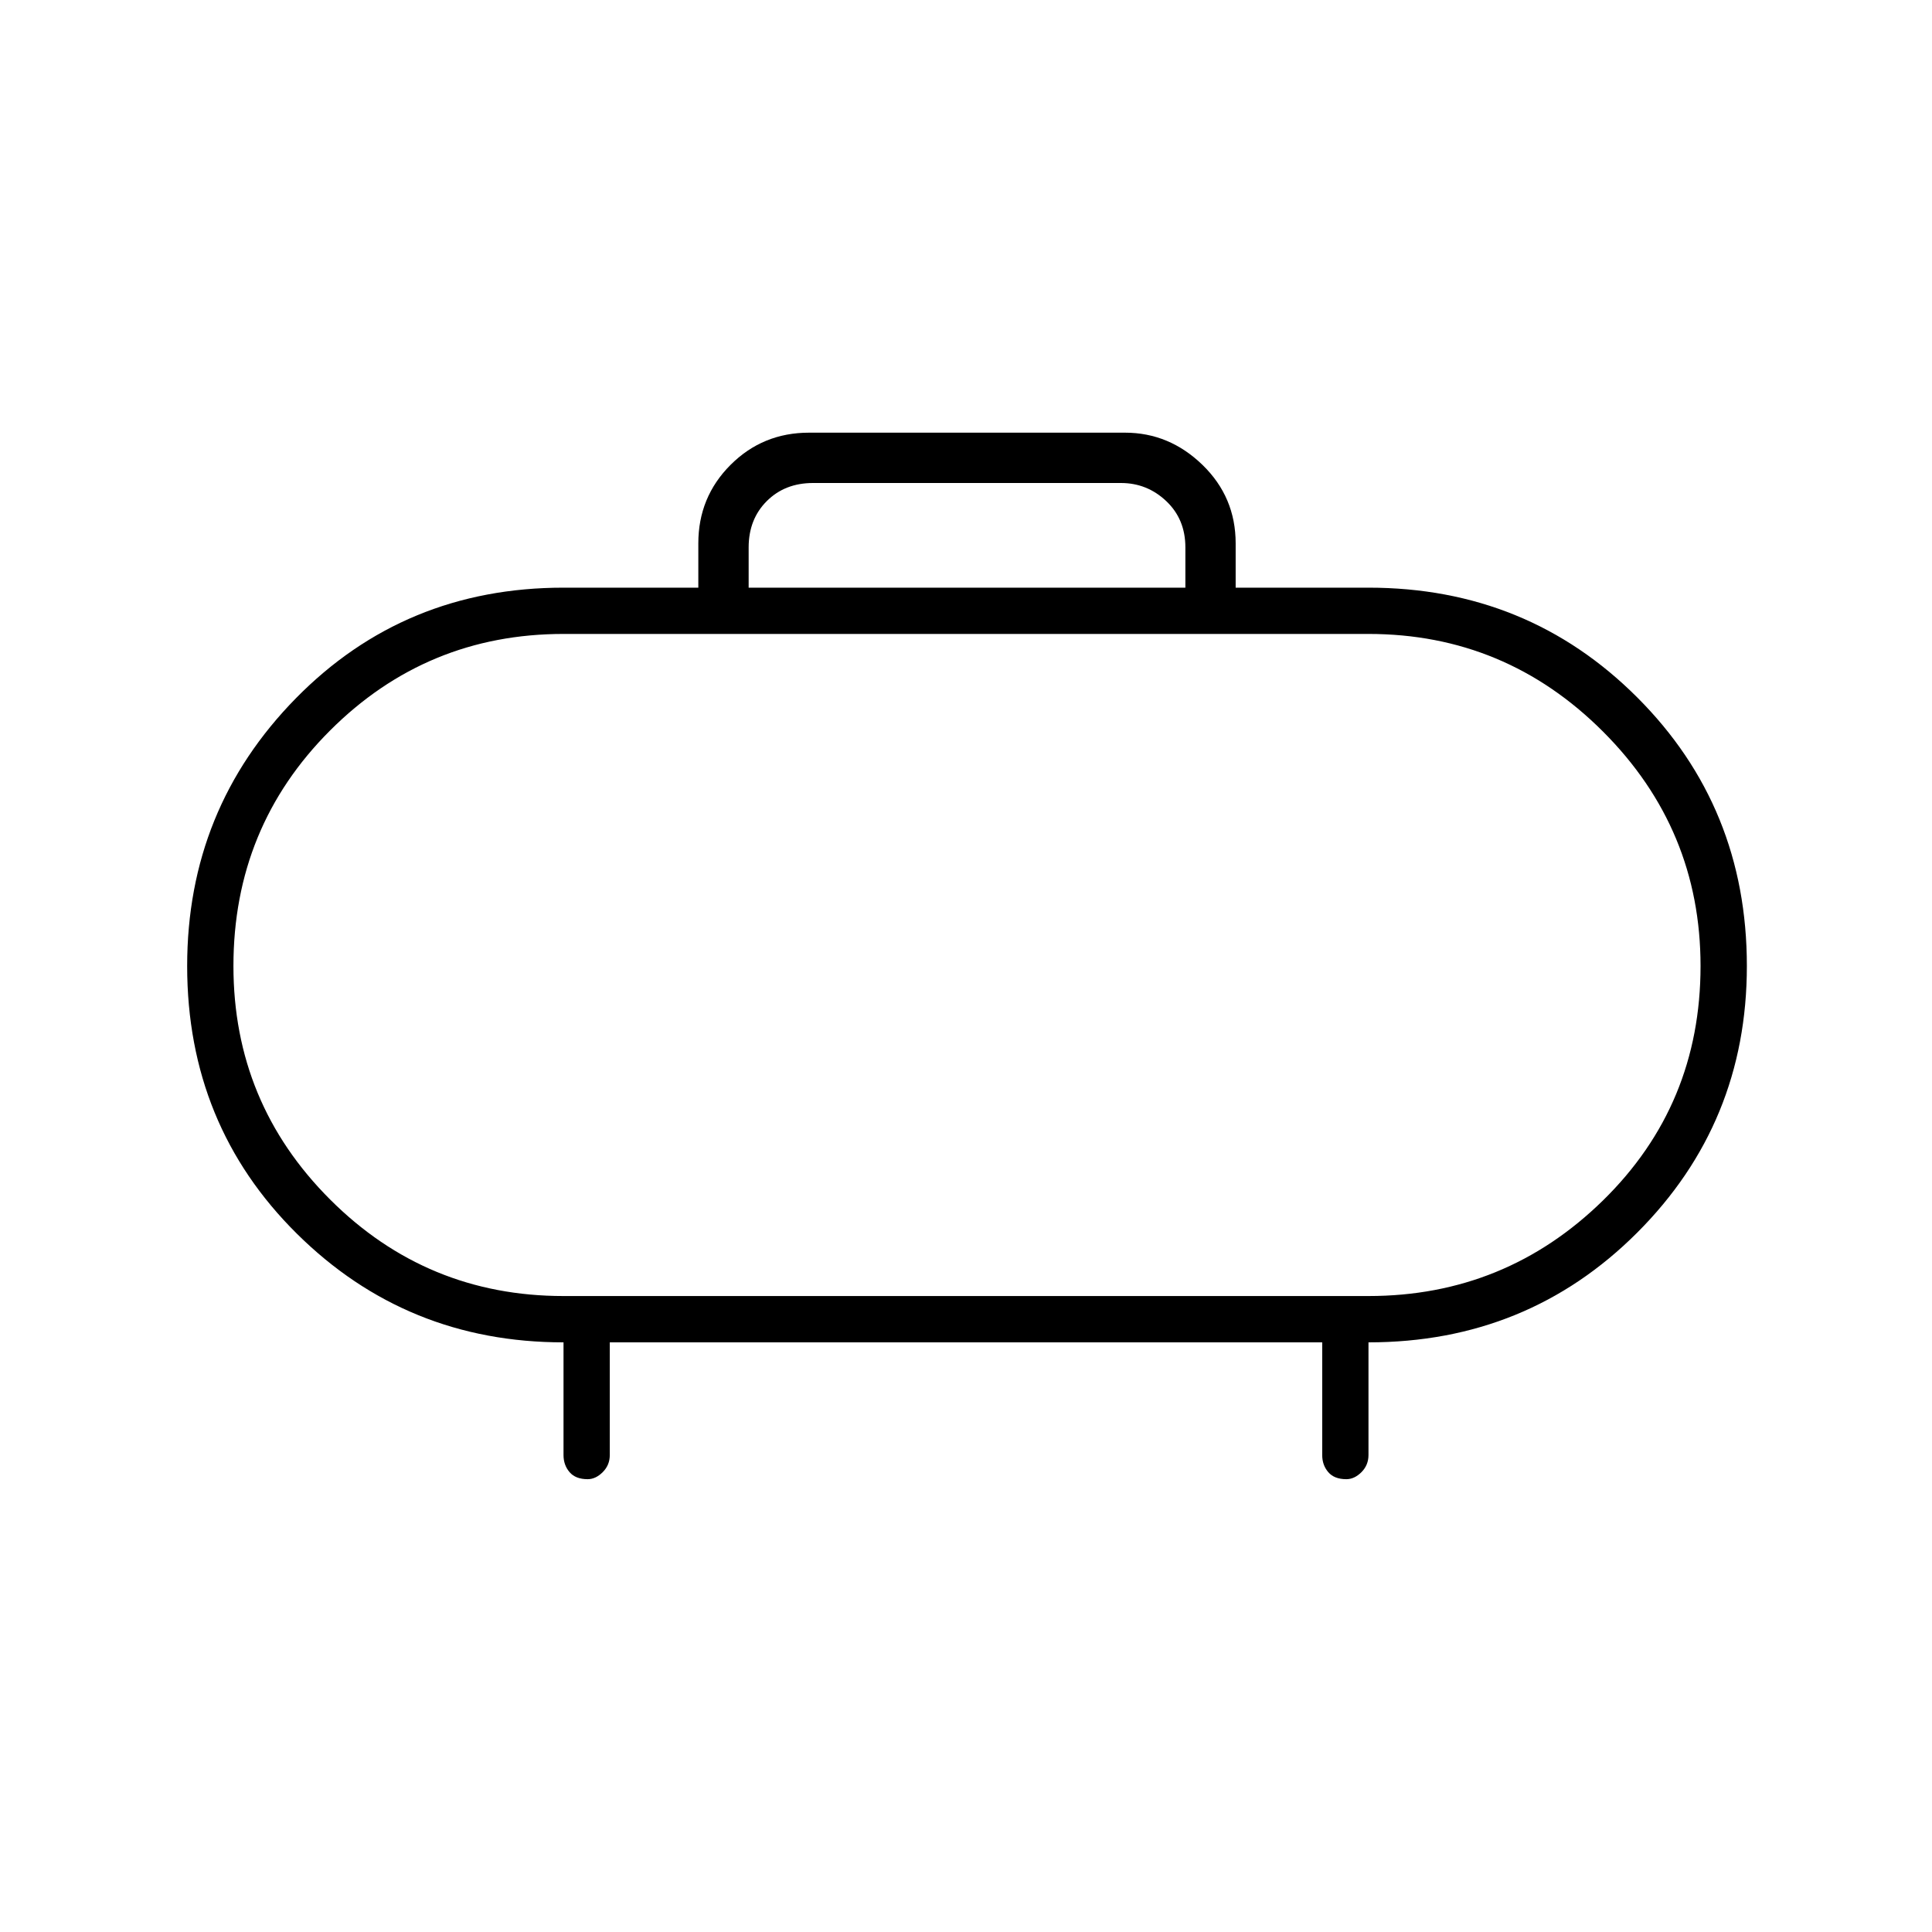<svg xmlns="http://www.w3.org/2000/svg" height="40" width="40"><path d="M15.5 12.167h9.042v-.834q0-.583-.396-.958T23.208 10h-6.375q-.583 0-.958.375t-.375.958Zm10.083-.917v.917h2.75q3.292 0 5.563 2.271 2.271 2.27 2.271 5.562 0 3.25-2.271 5.521t-5.563 2.271v2.333q0 .208-.145.354-.146.146-.313.146-.25 0-.375-.146t-.125-.354v-2.333h-14.75v2.333q0 .208-.146.354t-.312.146q-.25 0-.375-.146t-.125-.354v-2.333q-3.25 0-5.521-2.25T3.875 20q0-3.25 2.25-5.542 2.25-2.291 5.542-2.291h2.791v-.917q0-.958.667-1.625t1.625-.667h6.542q.916 0 1.604.667.687.667.687 1.625ZM11.667 26.833h16.666q2.834 0 4.855-1.979 2.02-1.979 2.02-4.854 0-2.833-2.02-4.854-2.021-2.021-4.855-2.021H11.667q-2.834 0-4.834 2-2 2-2 4.875 0 2.833 2 4.833t4.834 2ZM20 20Z"/></svg>